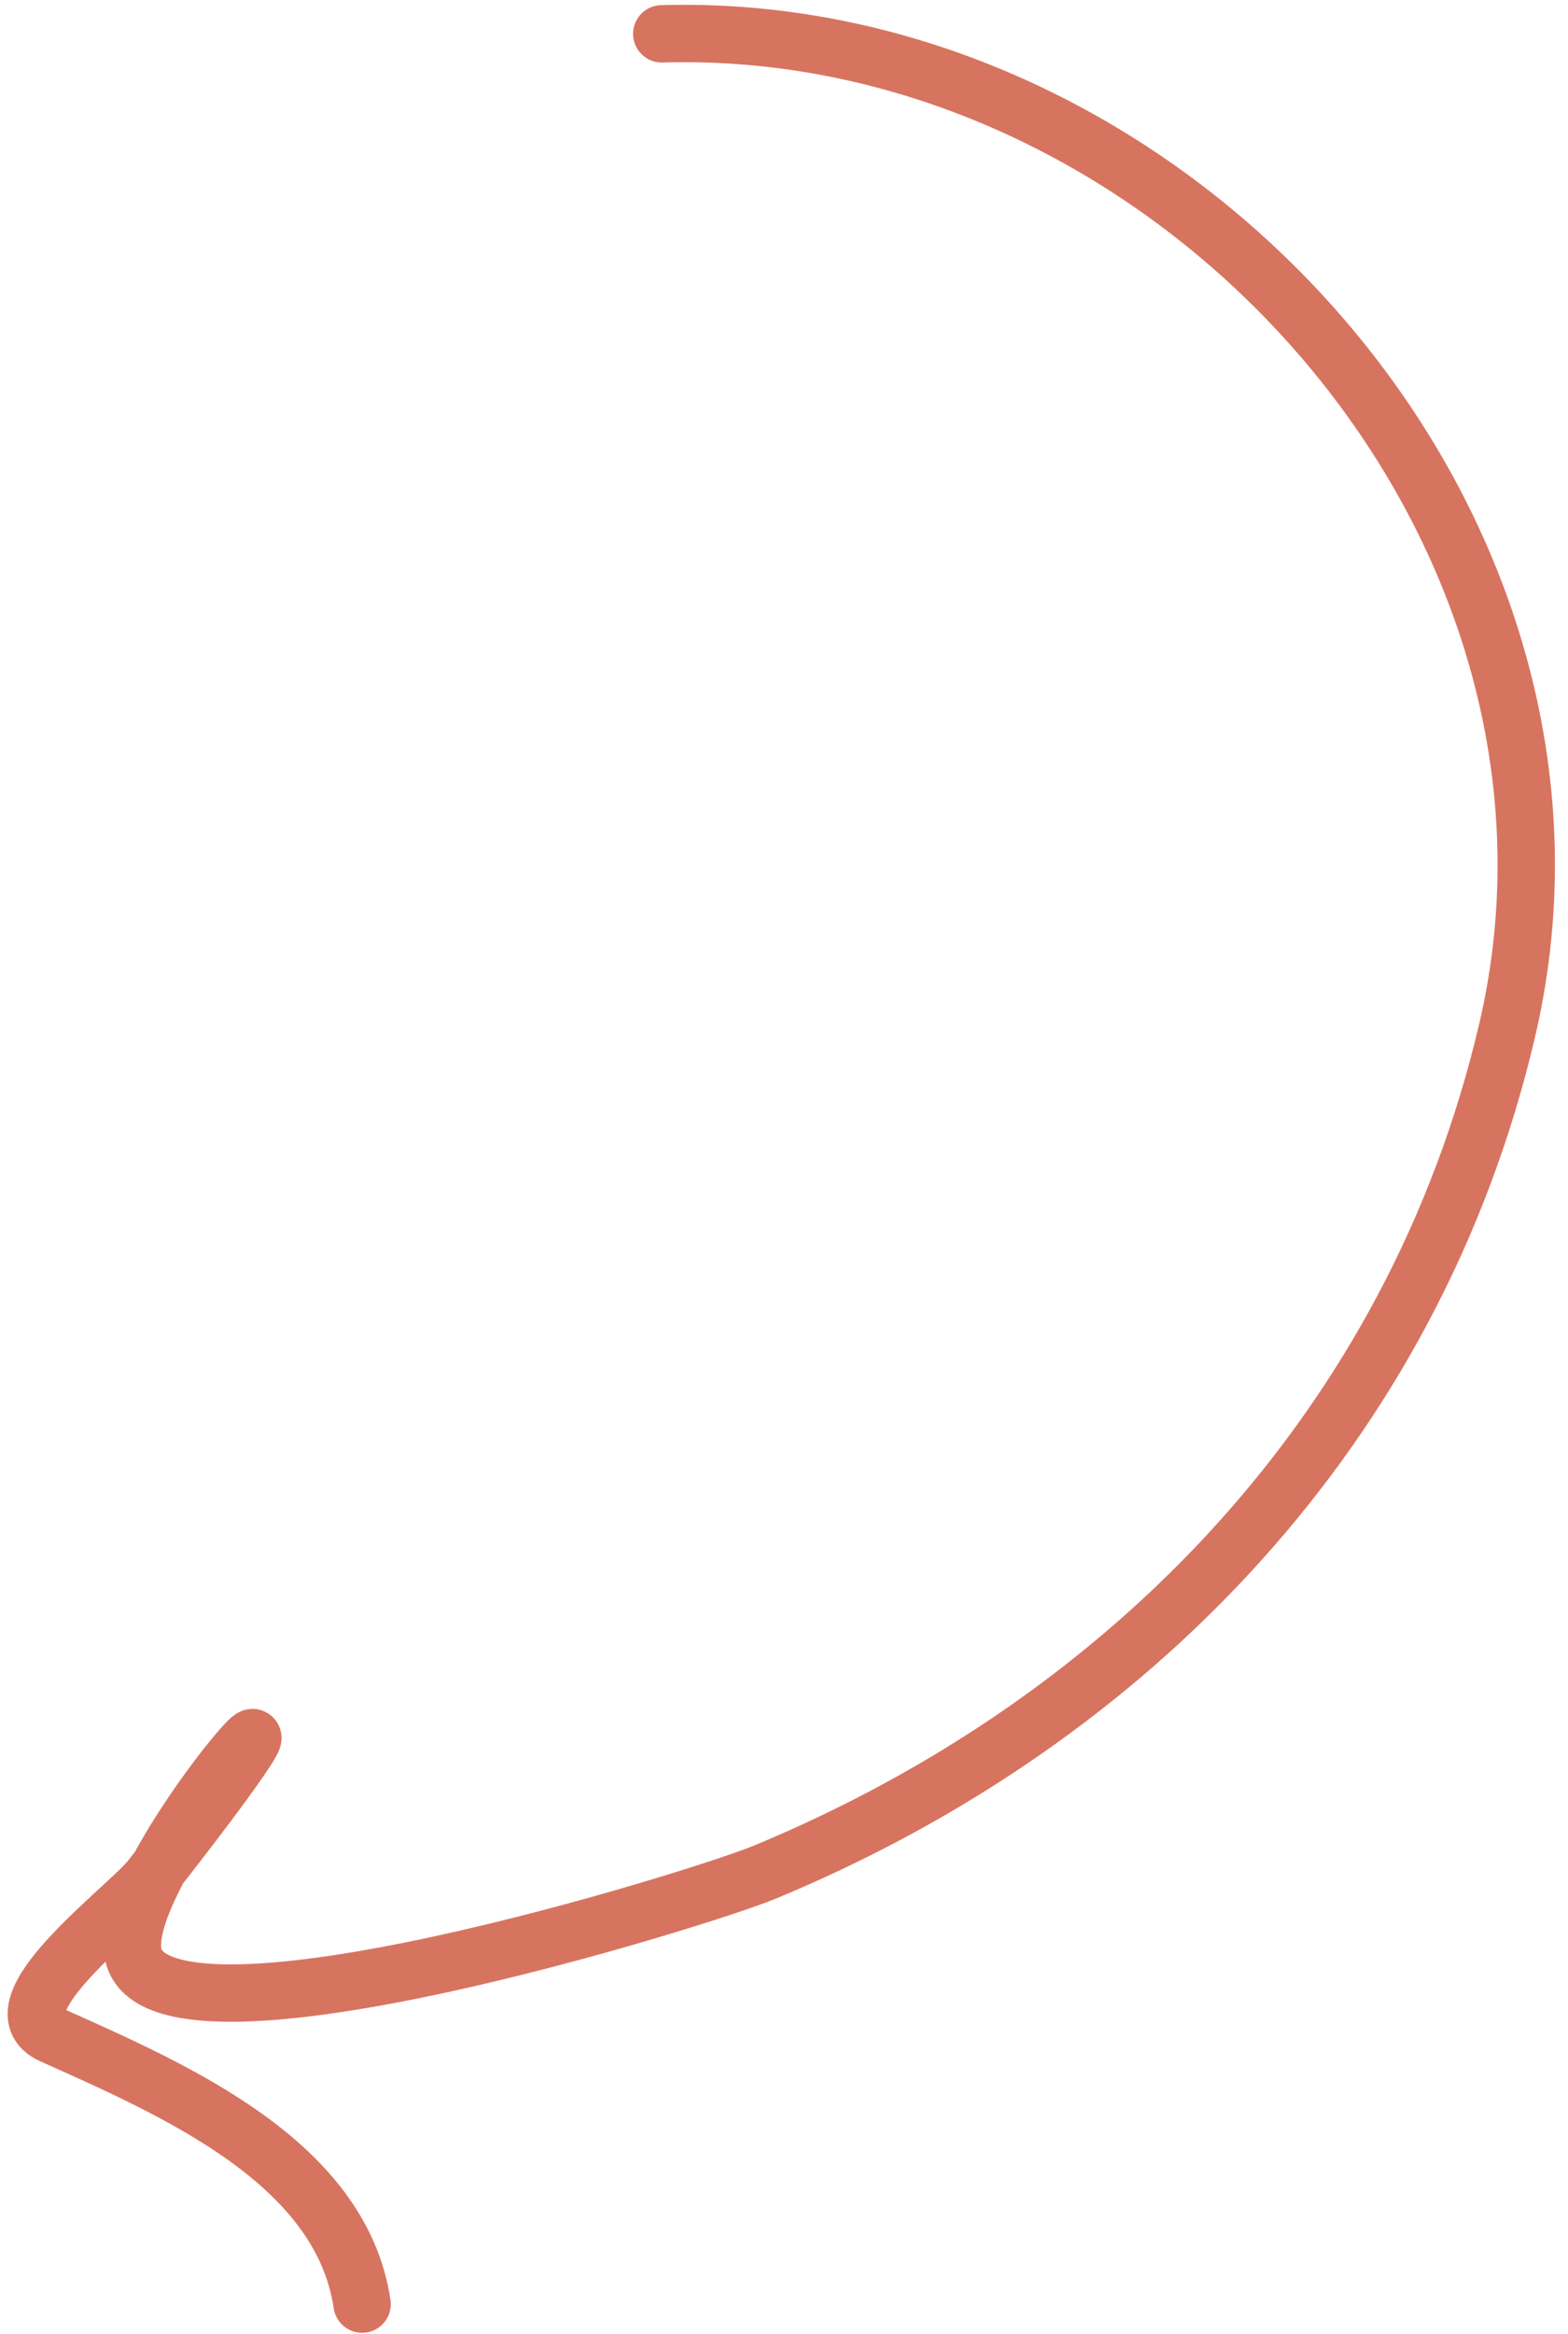 <svg width="82" height="122" viewBox="0 0 82 122" fill="none" xmlns="http://www.w3.org/2000/svg">
<path d="M34.607 1.769C61.381 0.98 85.032 27.364 78.813 53.883C73.963 74.566 59.152 89.933 39.986 97.876C36.673 99.248 9.258 107.778 7.061 102.475C5.304 98.237 21.153 81.285 7.883 98.189C6.653 99.756 -0.485 104.957 2.718 106.391C9.163 109.278 17.831 113.028 18.937 120.454" stroke="#D77460" stroke-width="3" stroke-linecap="round"/>
</svg>
